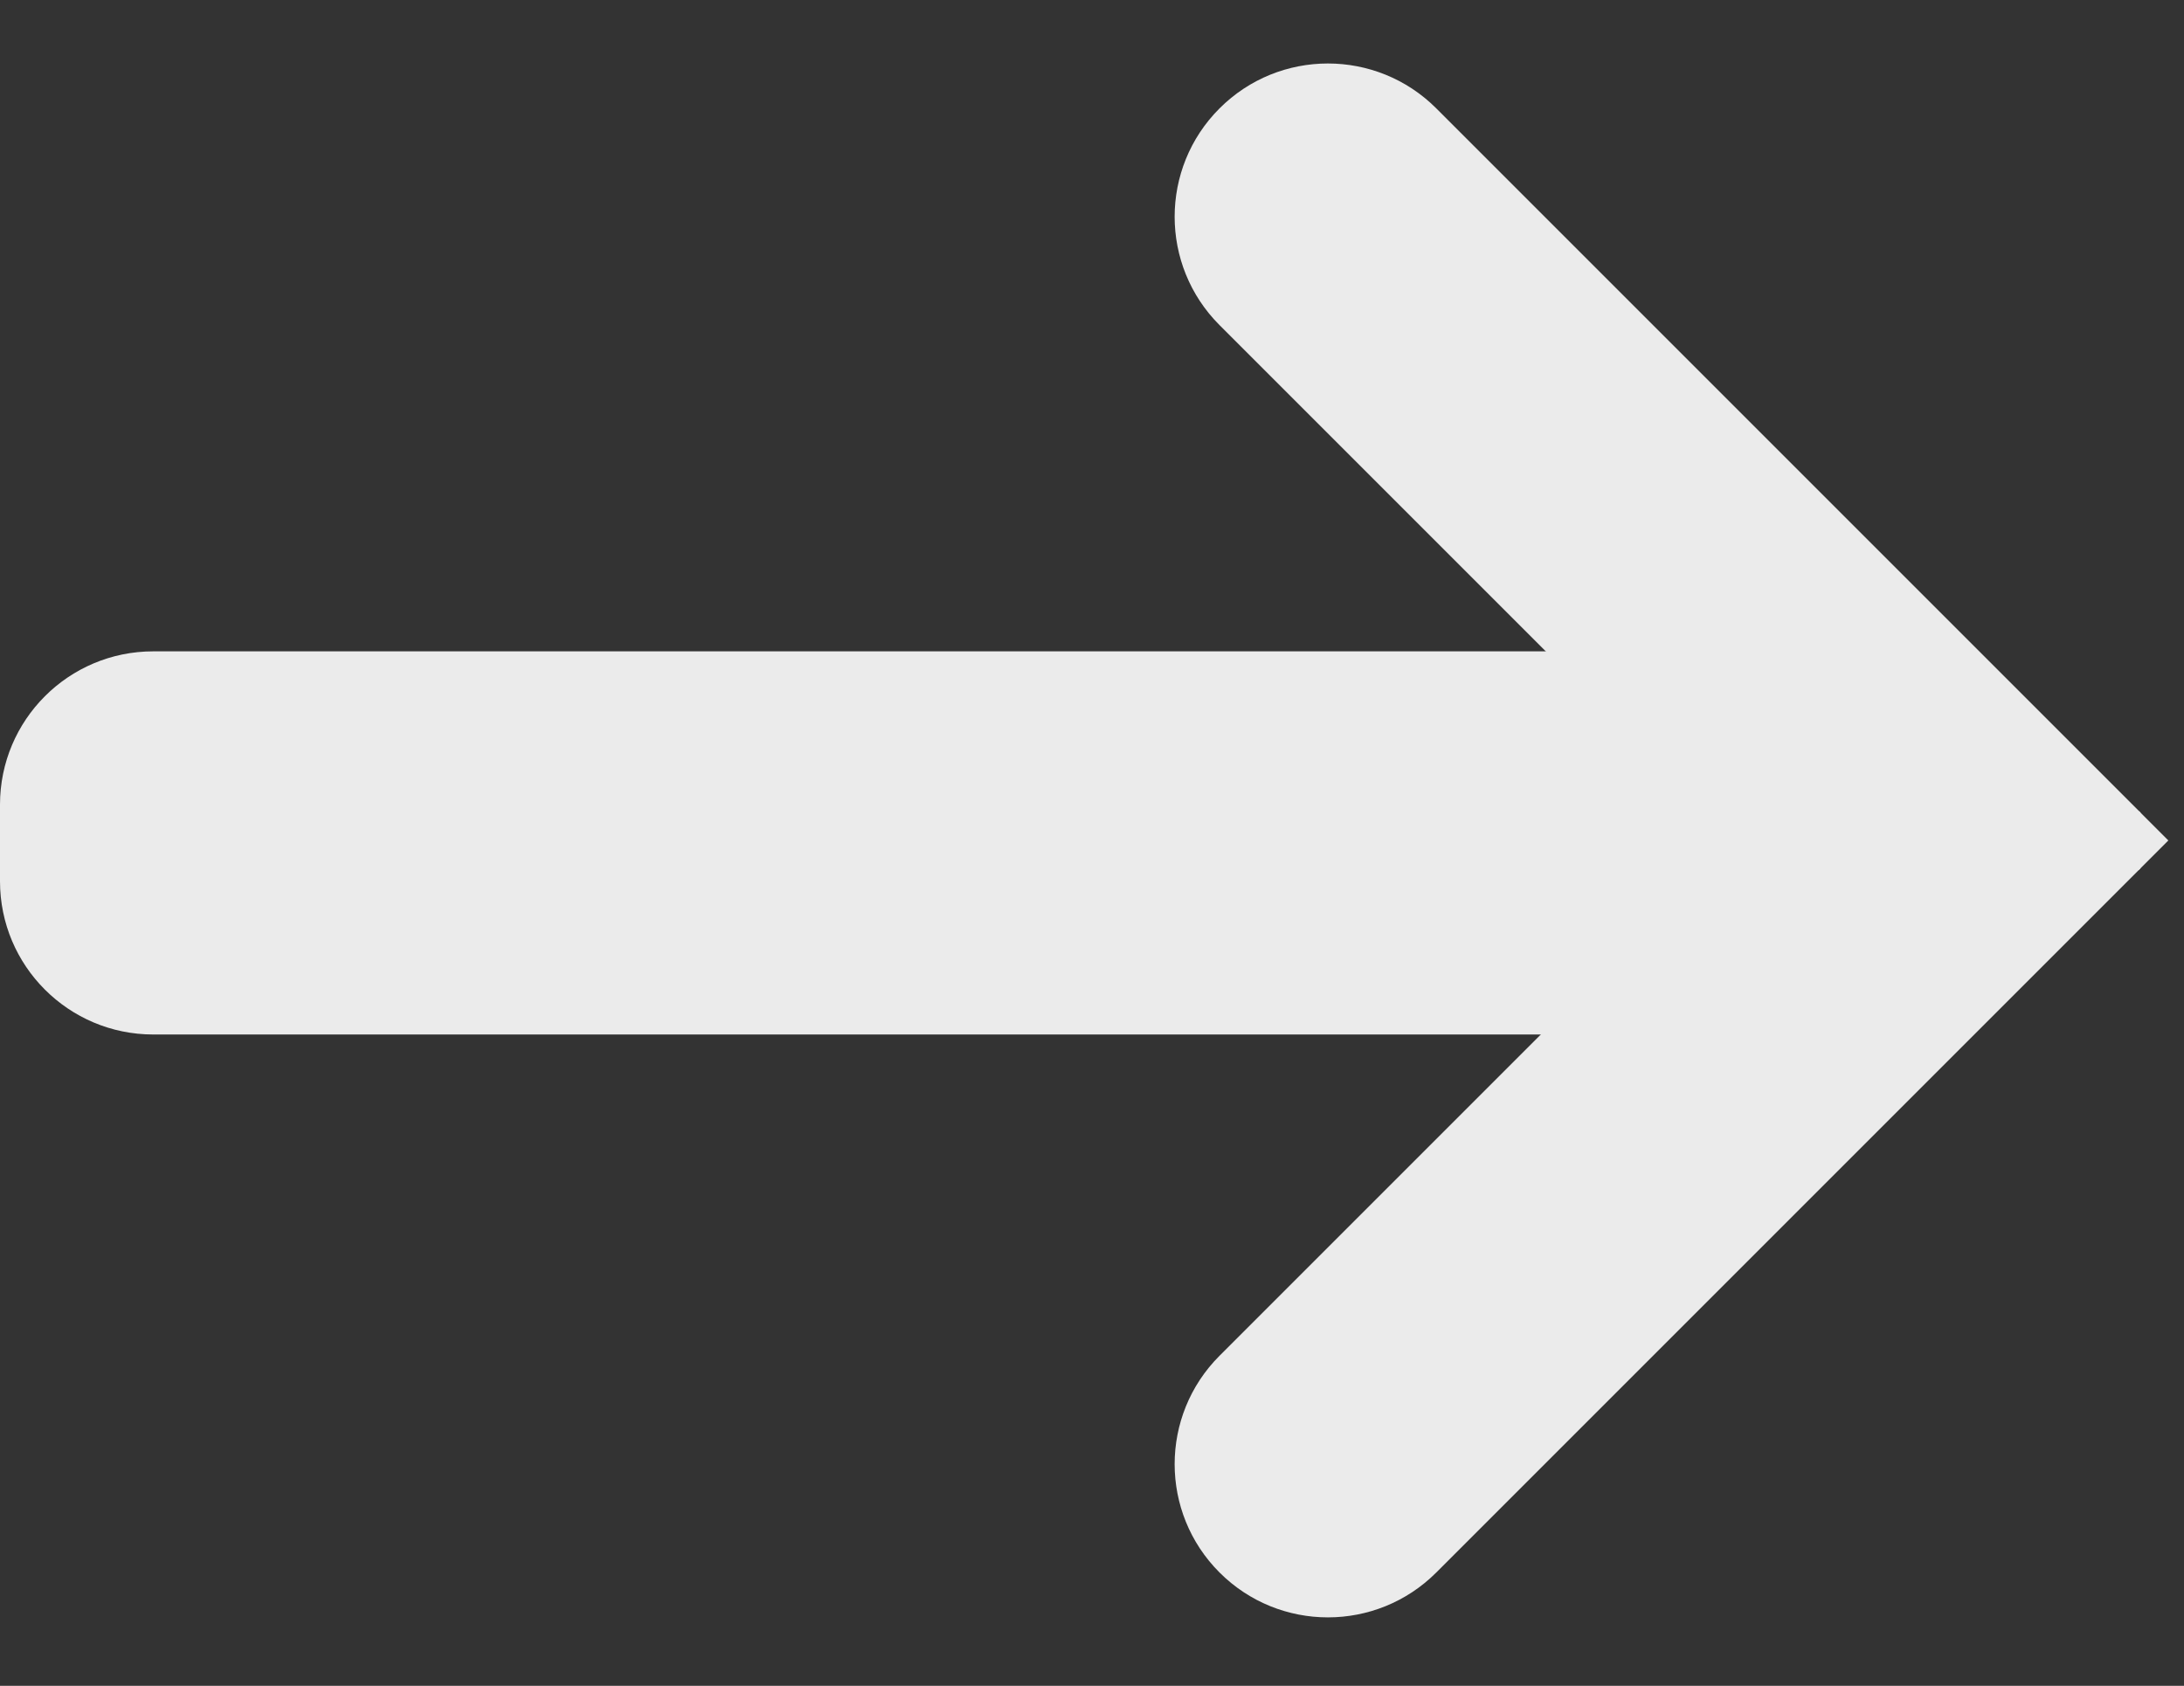 <svg width="114" height="88" viewBox="0 0 114 88" fill="none" xmlns="http://www.w3.org/2000/svg">
<rect x="0" y="0" width="114" height="88" fill="#333333" stroke="none"/>
<path d="M0 42C0 37.582 3.582 34 8 34H100V54H8C3.582 54 0 50.418 0 46V42Z" fill="#EBEBEB"/>
<path d="M63.657 82.083C60.533 78.959 60.533 73.894 63.657 70.769L100.426 34L111.74 45.314L74.971 82.083C71.846 85.207 66.781 85.207 63.657 82.083V82.083Z" fill="#EBEBEB"/>
<path d="M63.657 5.657C66.781 2.533 71.846 2.533 74.971 5.657L111.74 42.426L100.426 53.74L63.657 16.971C60.533 13.846 60.533 8.781 63.657 5.657V5.657Z" fill="#EBEBEB"/>
<rect x="110.1" y="43.9" width="2.2" height="2.159" transform="rotate(-45 110.1 43.9)" fill="#EBEBEB"/>
</svg>
